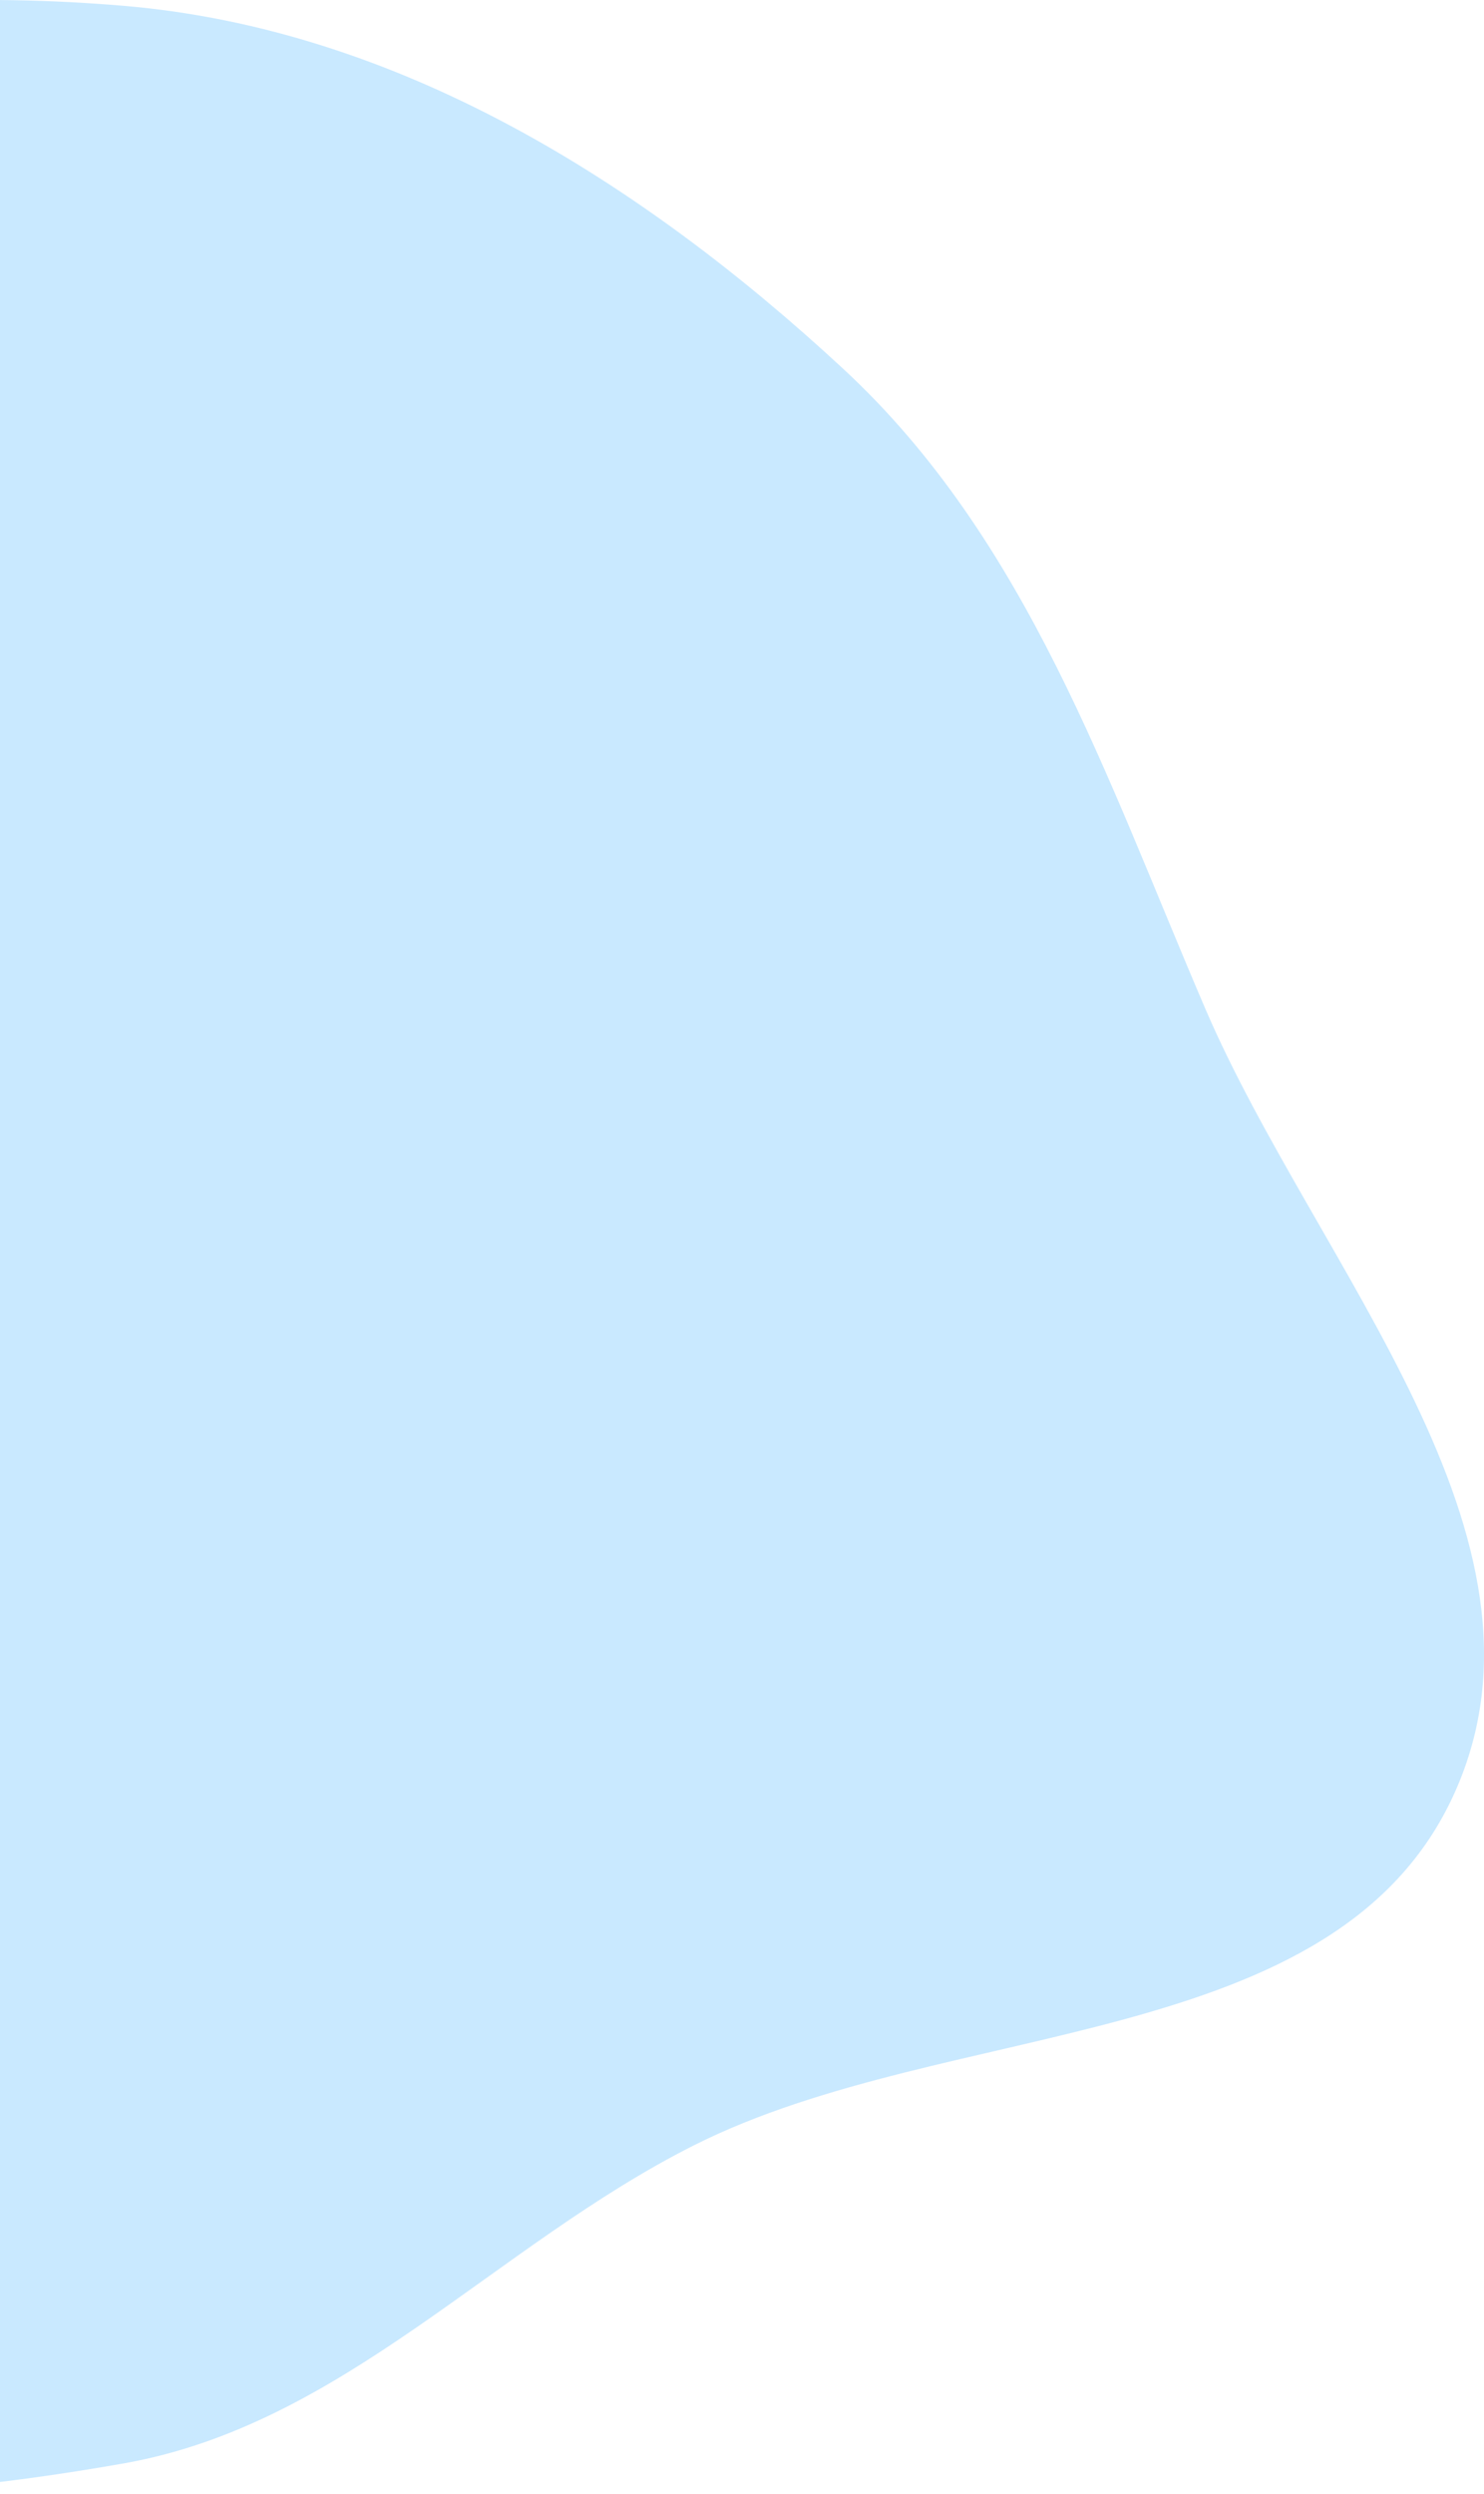 <svg width="234" height="393" viewBox="0 0 234 393" fill="none" xmlns="http://www.w3.org/2000/svg">
<path fill-rule="evenodd" clip-rule="evenodd" d="M19.471 0.915C62.753 4.577 101.118 28.621 132.98 58.139C162.015 85.036 174.424 122.569 190.043 158.933C207.534 199.655 247.556 242.12 229.363 282.533C210.82 323.724 149.742 317.776 109.391 338.092C77.973 353.911 54.117 382.122 19.471 388.211C-19.931 395.137 -64.197 397.534 -96.783 374.33C-129.454 351.064 -140.898 308.251 -148.194 268.815C-154.76 233.327 -141.758 199.513 -135.711 163.933C-128.322 120.452 -139.322 69.619 -108.911 37.672C-77.452 4.624 -25.997 -2.933 19.471 0.915Z" fill="#C9E9FF"/>
</svg>
